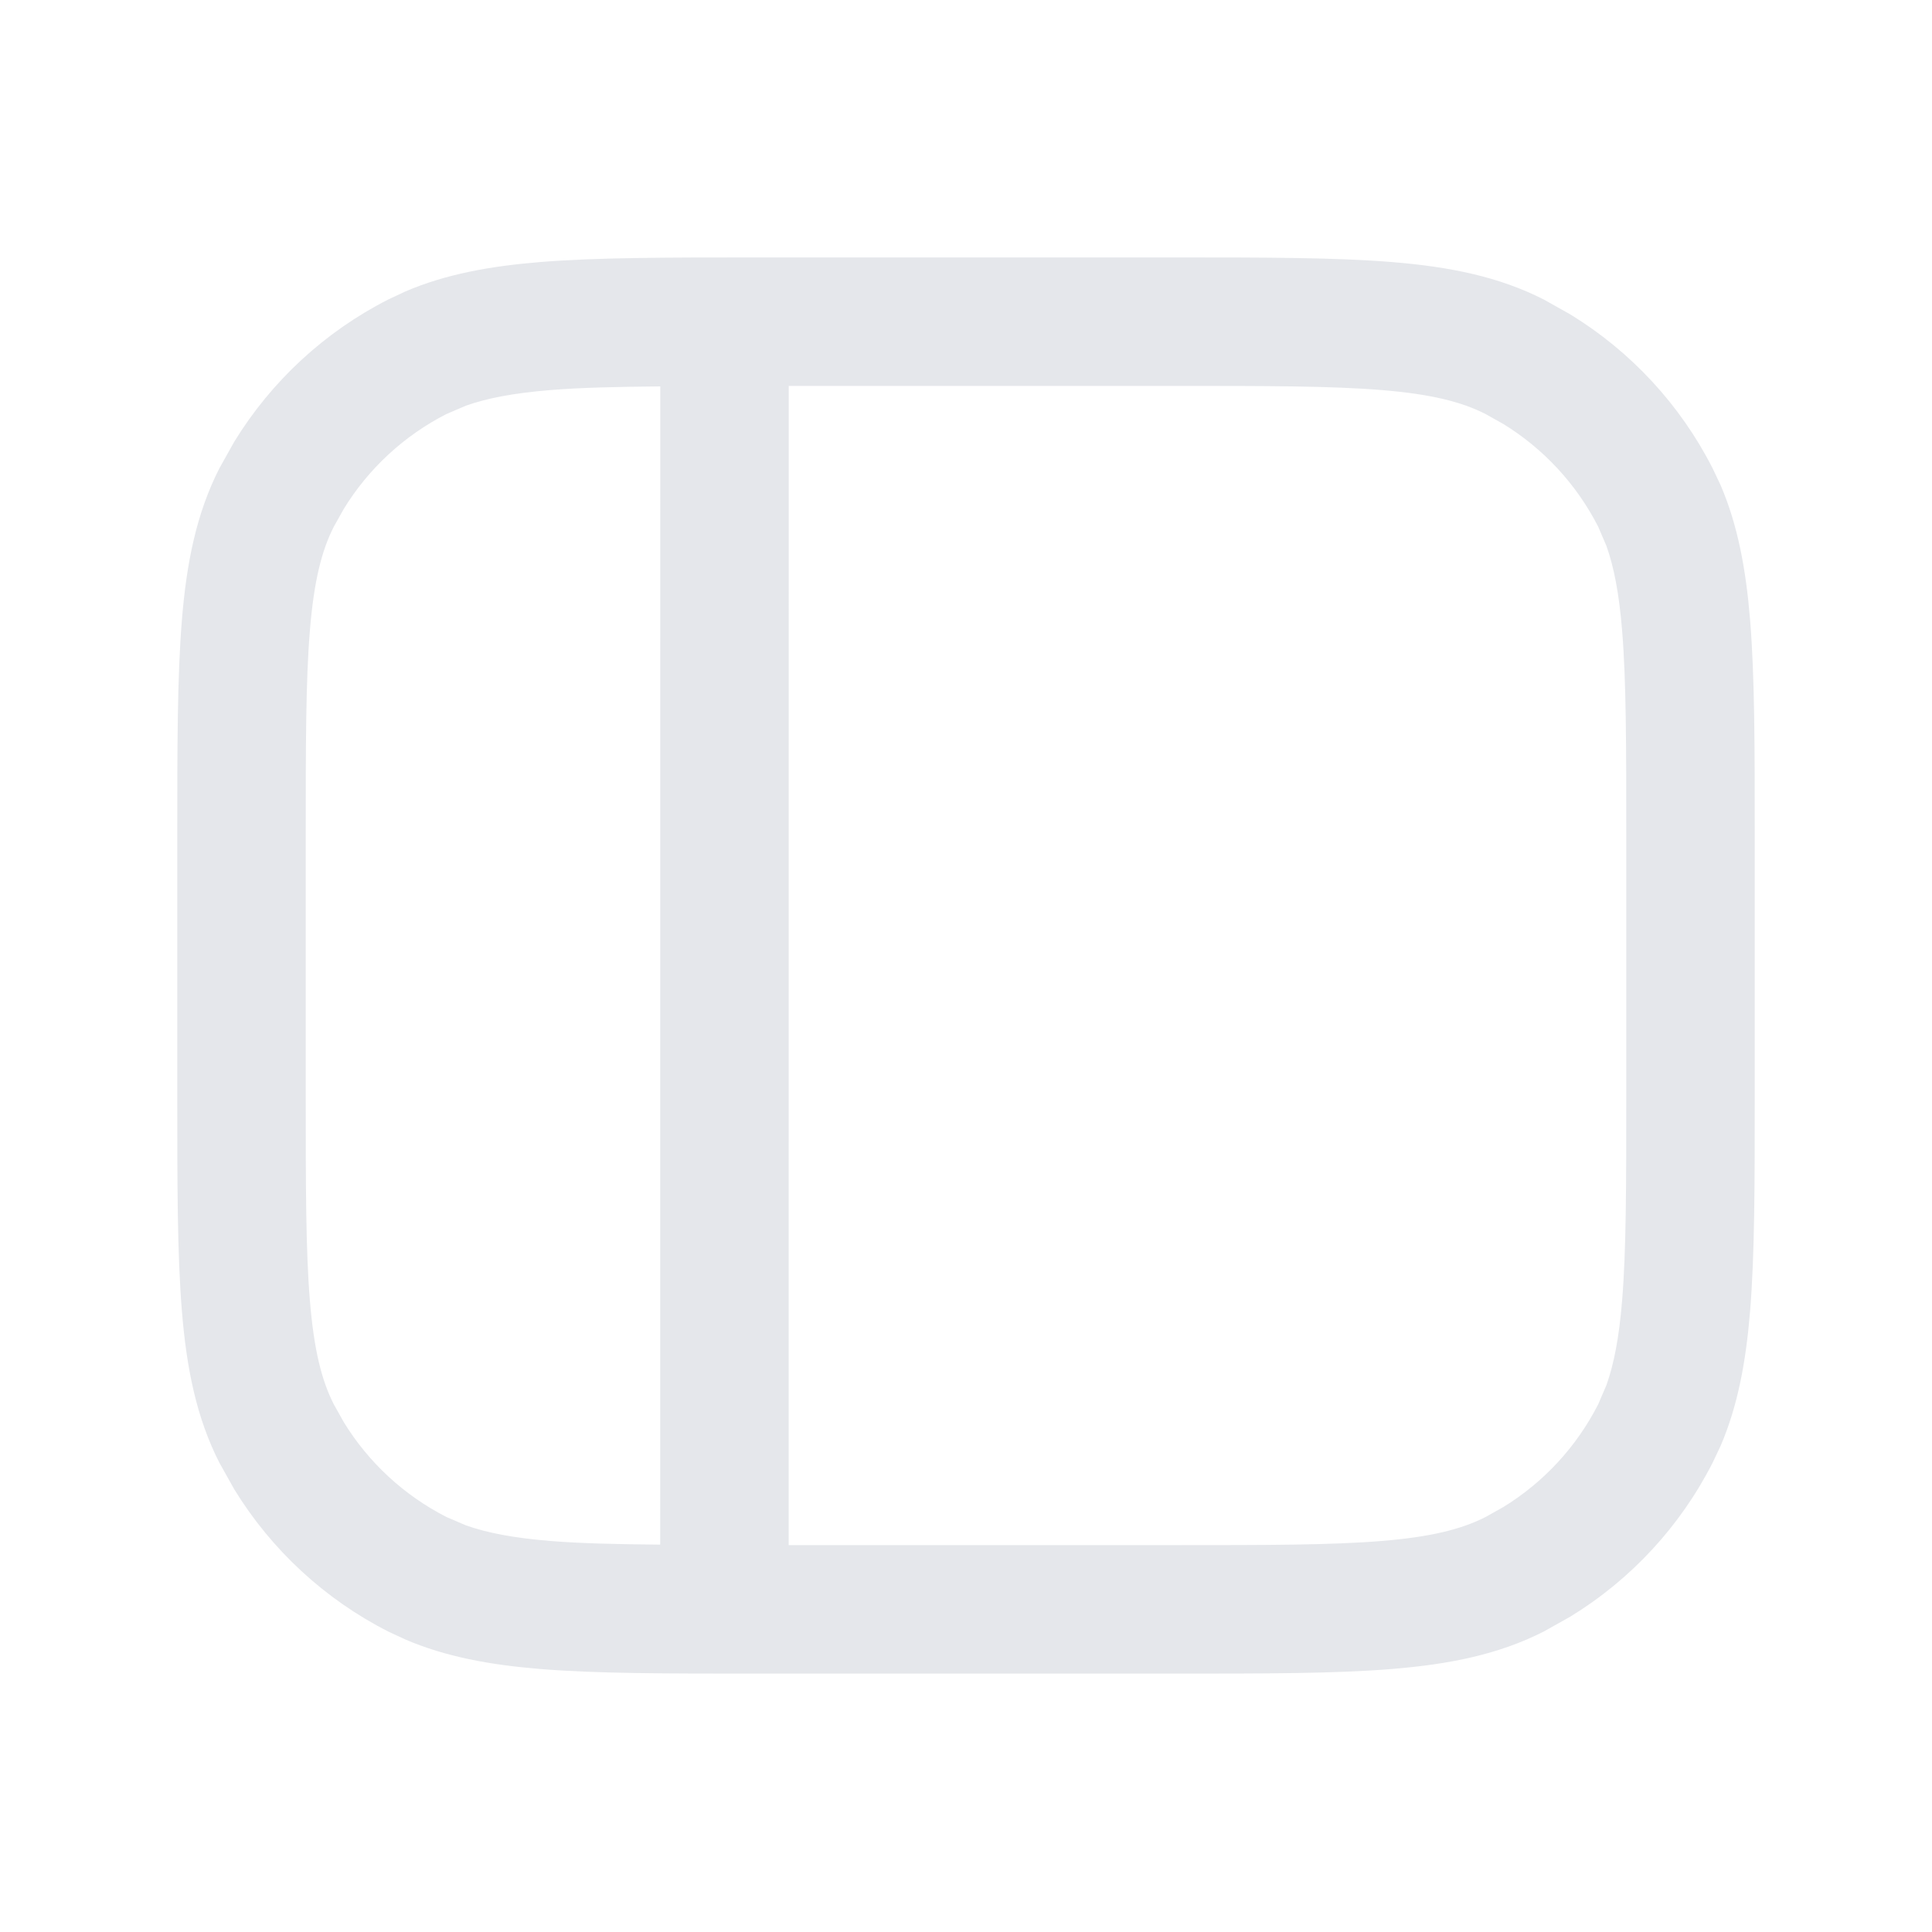 <svg width="28" height="28" viewBox="0 0 28 28" fill="none" xmlns="http://www.w3.org/2000/svg">
<path d="M9.569 5.6C8.937 5.606 8.42 5.617 7.978 5.653C7.437 5.697 7.055 5.772 6.751 5.88L6.471 6C5.856 6.314 5.341 6.79 4.982 7.376L4.838 7.633C4.662 7.979 4.55 8.419 4.491 9.14C4.431 9.871 4.431 10.806 4.431 12.128V15.858C4.431 17.18 4.431 18.115 4.491 18.846C4.55 19.567 4.662 20.007 4.838 20.353L4.982 20.61C5.341 21.196 5.856 21.672 6.471 21.986L6.751 22.106C7.055 22.214 7.437 22.289 7.978 22.333C8.42 22.369 8.936 22.38 9.568 22.386L9.569 5.6ZM25.431 15.858C25.431 17.149 25.431 18.174 25.364 18.998C25.304 19.729 25.188 20.366 24.938 20.951L24.821 21.198C24.352 22.12 23.637 22.892 22.759 23.429L22.374 23.645C21.722 23.977 21.01 24.12 20.174 24.188C19.349 24.256 18.325 24.255 17.034 24.255H10.966C9.675 24.255 8.651 24.256 7.826 24.188C7.095 24.128 6.458 24.011 5.873 23.76L5.626 23.645C4.704 23.176 3.933 22.461 3.395 21.584L3.179 21.198C2.847 20.546 2.704 19.834 2.636 18.998C2.569 18.174 2.569 17.149 2.569 15.858V12.128C2.569 10.837 2.569 9.813 2.636 8.988C2.704 8.152 2.847 7.44 3.179 6.788L3.395 6.402C3.933 5.525 4.704 4.81 5.626 4.341L5.873 4.225C6.458 3.974 7.095 3.858 7.826 3.798C8.651 3.731 9.675 3.731 10.966 3.731H17.034C18.325 3.731 19.349 3.731 20.174 3.798C21.01 3.866 21.722 4.009 22.374 4.341L22.759 4.557C23.637 5.095 24.352 5.866 24.821 6.788L24.938 7.035C25.188 7.62 25.304 8.257 25.364 8.988C25.431 9.813 25.431 10.837 25.431 12.128V15.858ZM11.43 22.393H17.034C18.356 22.393 19.291 22.393 20.023 22.333C20.743 22.274 21.183 22.162 21.529 21.986L21.786 21.842C22.372 21.483 22.848 20.968 23.162 20.353L23.282 20.073C23.39 19.769 23.465 19.387 23.509 18.846C23.569 18.115 23.569 17.18 23.569 15.858V12.128C23.569 10.806 23.569 9.871 23.509 9.14C23.465 8.599 23.39 8.217 23.282 7.913L23.162 7.633C22.848 7.018 22.371 6.503 21.786 6.144L21.529 6C21.183 5.824 20.743 5.712 20.023 5.653C19.291 5.593 18.356 5.593 17.034 5.593H11.43L11.431 5.6L11.43 22.393Z" fill="#E5E7EB"/>
</svg>
